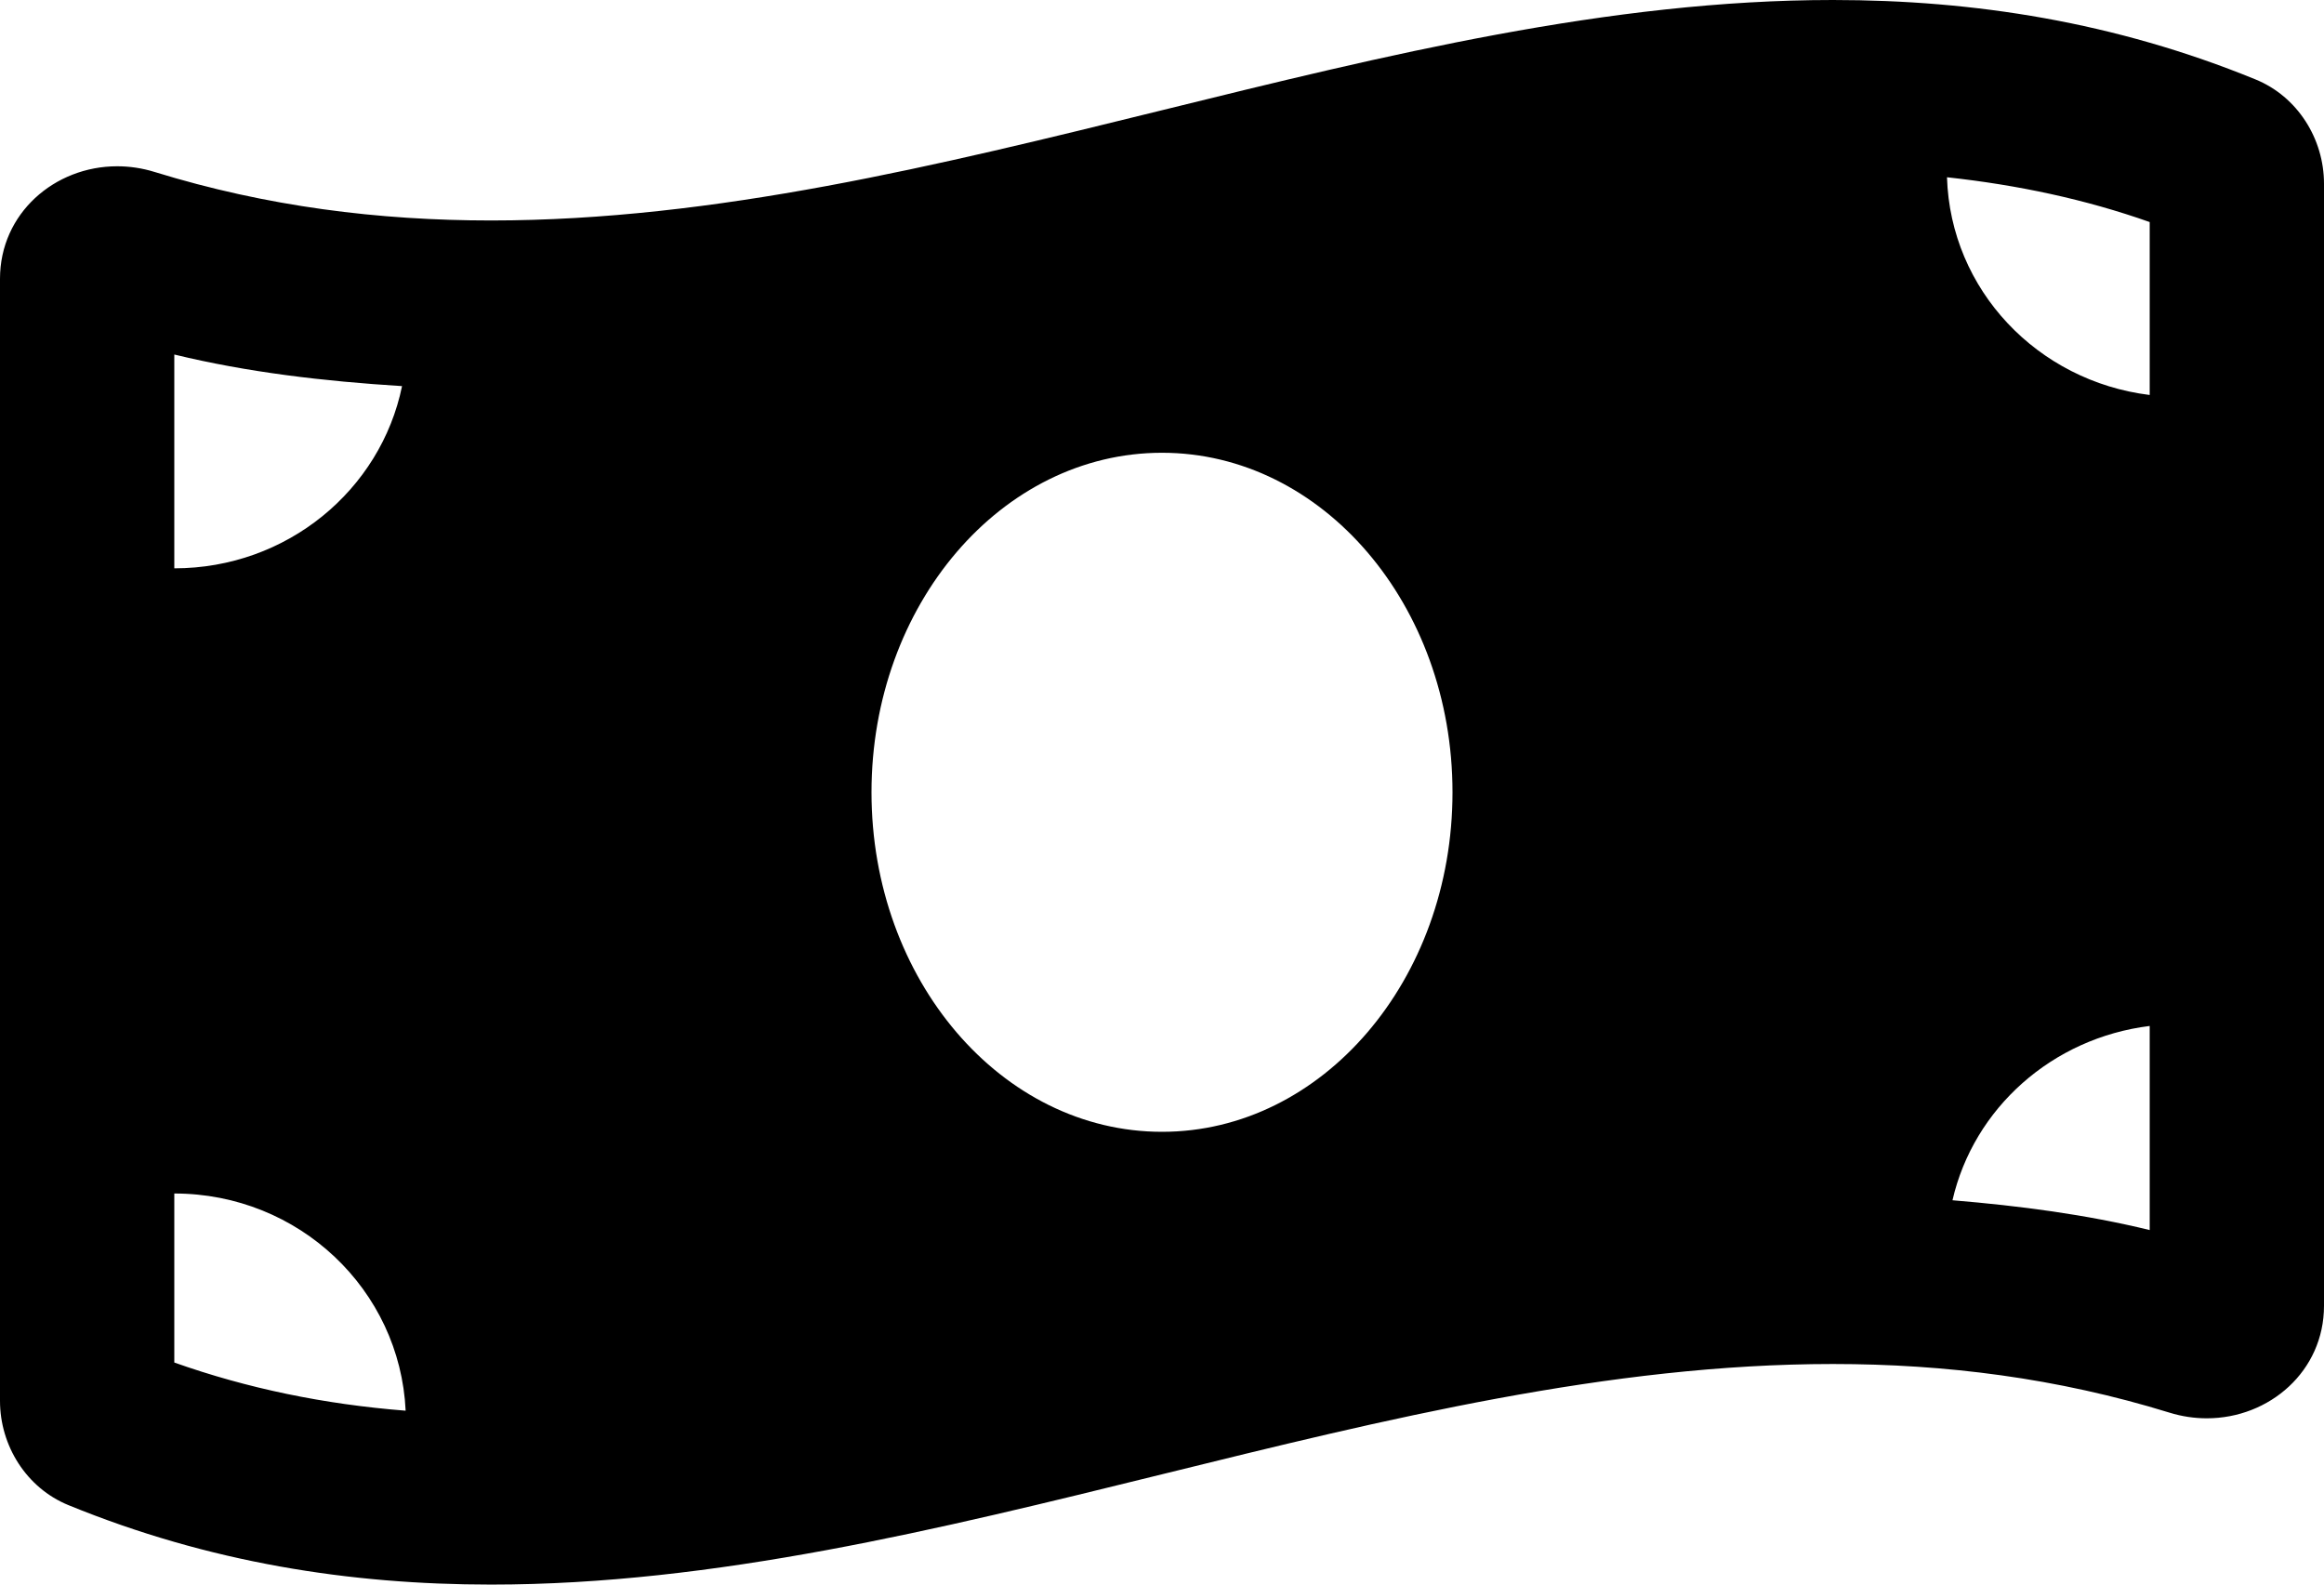 <svg id="price" width="22" height="15" viewBox="0 0 22 15"
	xmlns="http://www.w3.org/2000/svg">
	<path d="M21.352 0.752C20.019 0.207 18.684 4.02709e-08 17.351 4.02709e-08C13.117 -0 8.883 2.087 4.649 2.087C3.587 2.087 2.526 1.956 1.464 1.628C1.345 1.591 1.225 1.574 1.109 1.574C0.517 1.574 0 2.02 0 2.639V13.261C0 13.684 0.249 14.085 0.648 14.248C1.981 14.793 3.315 15 4.649 15C8.883 15 13.117 12.912 17.351 12.912C18.413 12.912 19.474 13.044 20.536 13.372C20.655 13.409 20.774 13.426 20.891 13.426C21.483 13.426 22 12.98 22 12.361V1.739C22 1.316 21.751 0.915 21.352 0.752ZM1.65 3.356C2.342 3.524 3.063 3.609 3.806 3.655C3.604 4.639 2.716 5.38 1.65 5.38V3.356ZM1.65 12.898V11.298C2.831 11.298 3.787 12.211 3.84 13.354C3.066 13.293 2.342 13.143 1.65 12.898ZM11 10.714C9.481 10.714 8.25 9.275 8.25 7.5C8.25 5.725 9.481 4.286 11 4.286C12.518 4.286 13.75 5.725 13.75 7.5C13.75 9.276 12.518 10.714 11 10.714ZM20.35 11.644C19.747 11.497 19.122 11.415 18.483 11.362C18.684 10.489 19.428 9.826 20.35 9.712V11.644ZM20.35 3.739C19.288 3.608 18.464 2.745 18.431 1.678C19.103 1.751 19.741 1.887 20.35 2.102V3.739Z"/>
</svg>
